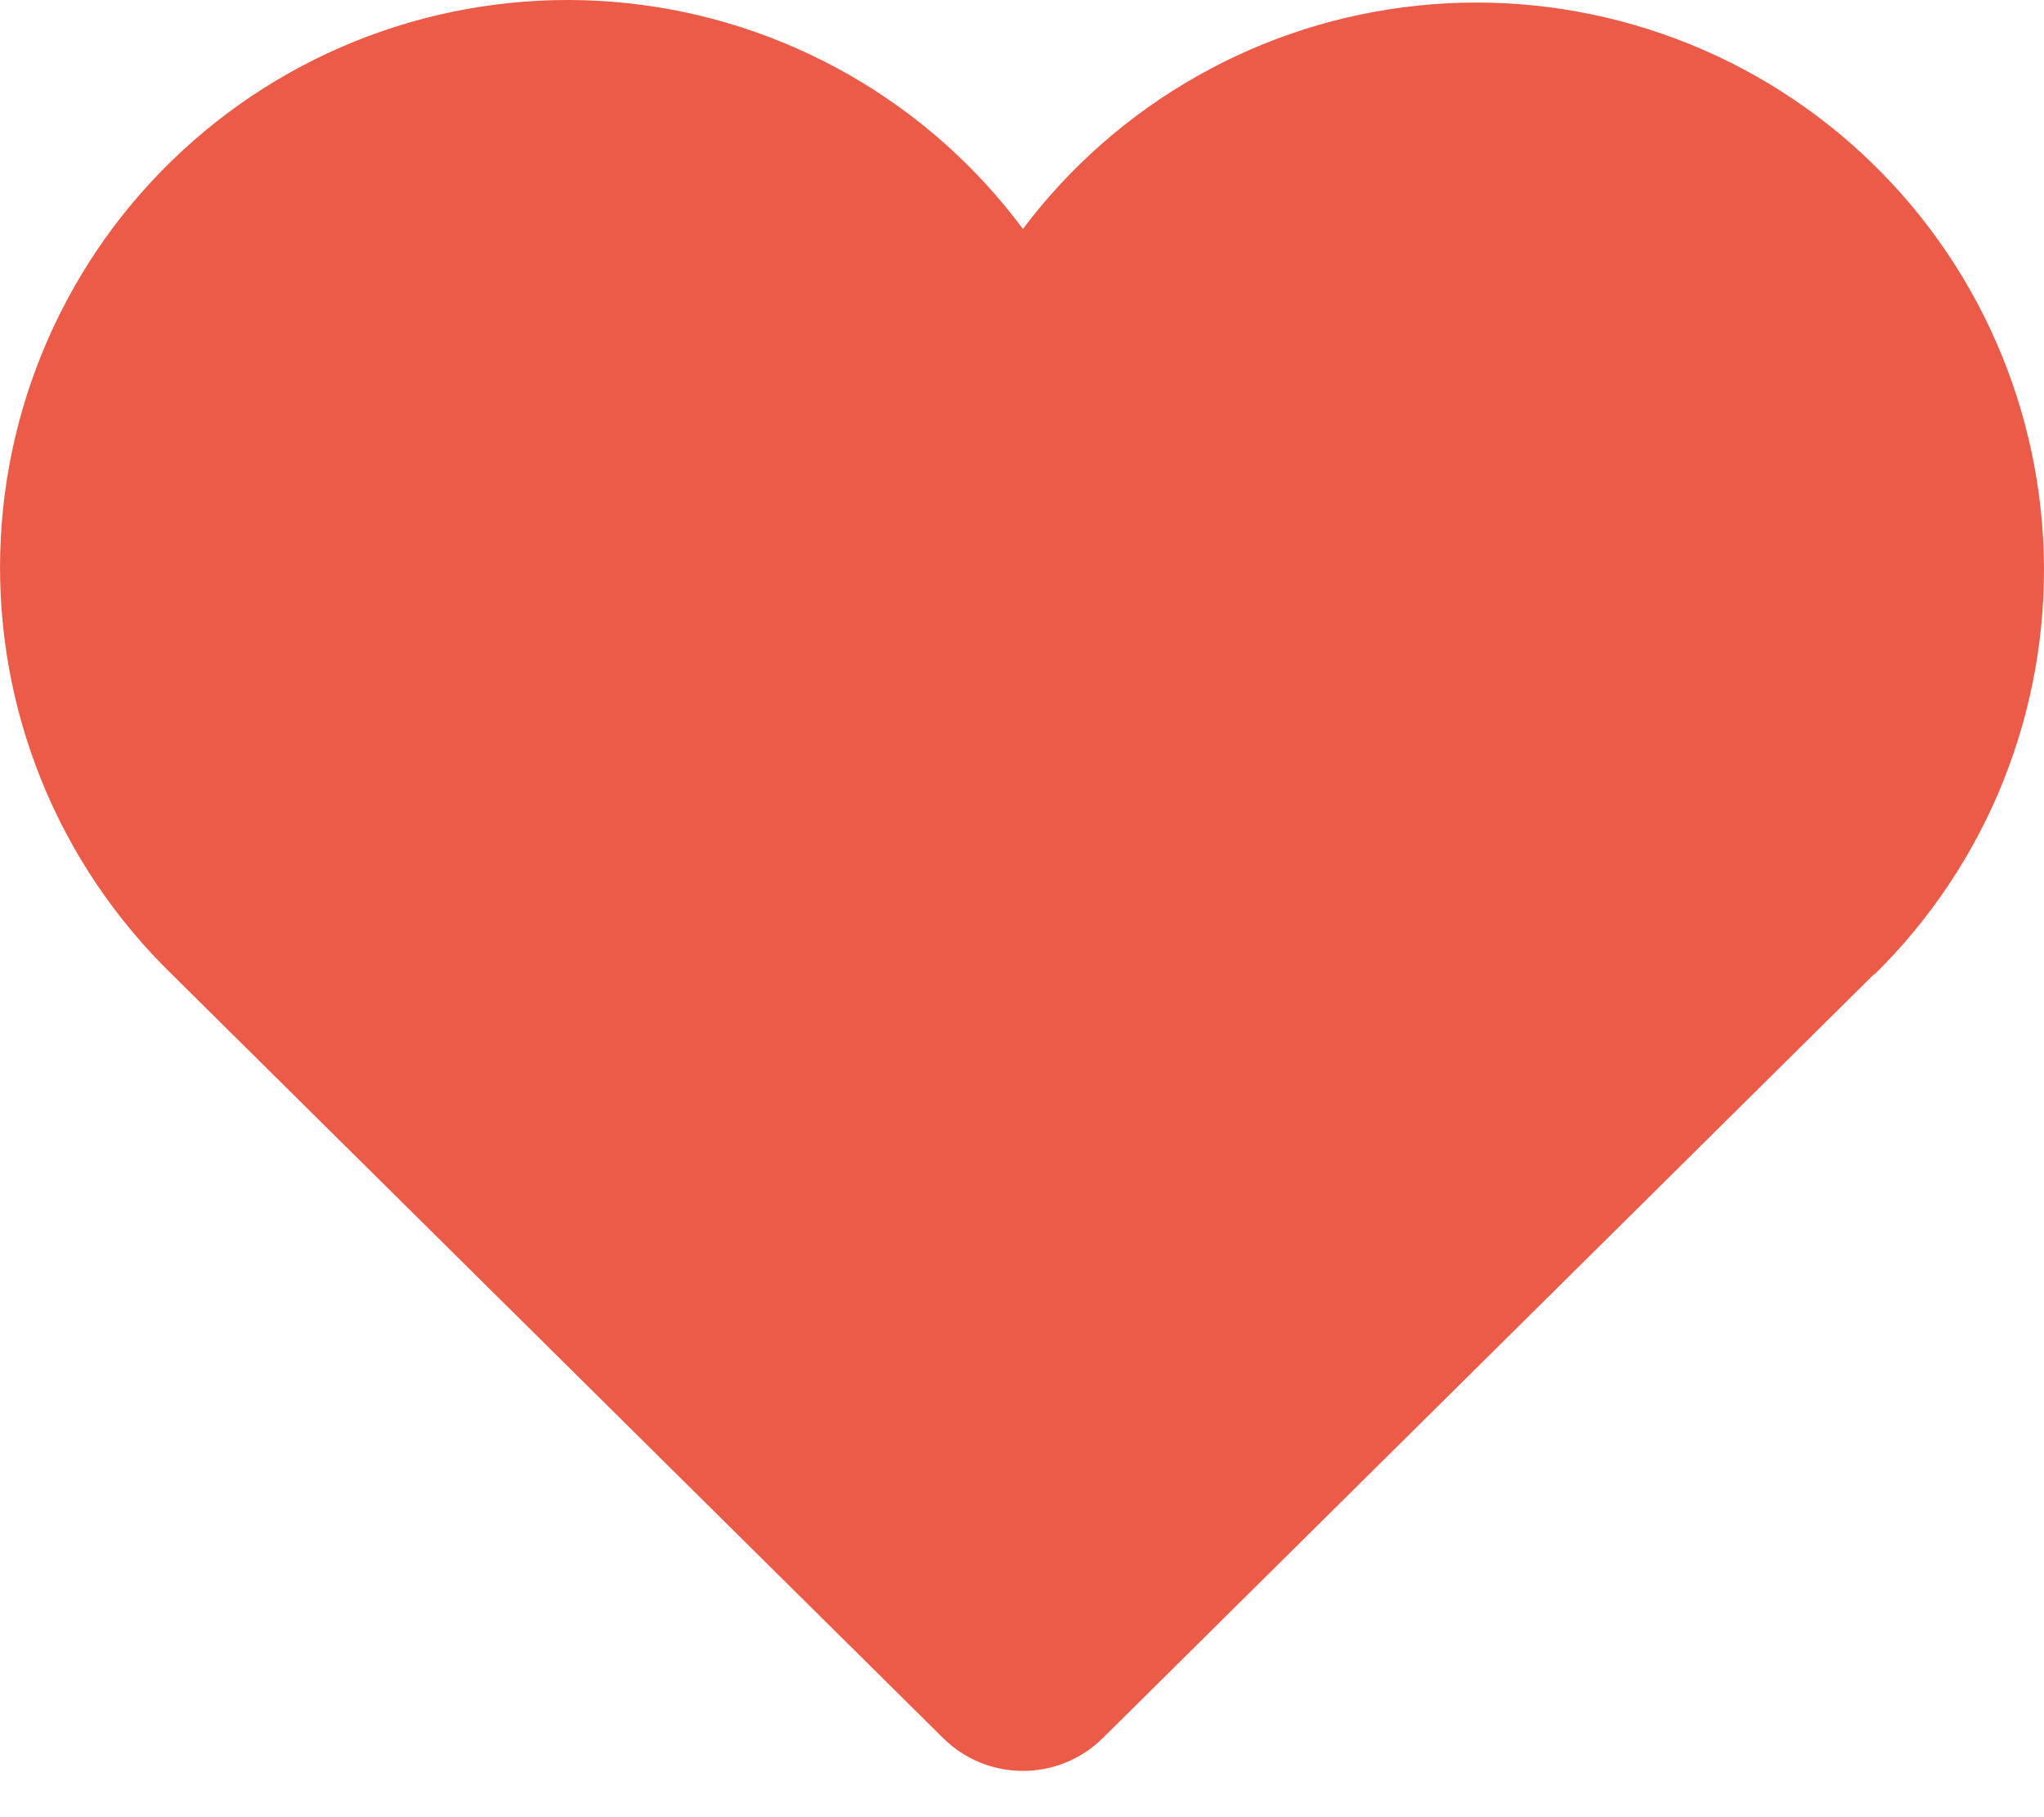 <svg width="18" height="16" viewBox="0 0 18 16" fill="none" xmlns="http://www.w3.org/2000/svg">
<path d="M16.504 8.577L9.712 15.303C9.322 15.689 8.694 15.689 8.305 15.303L1.512 8.577C1.018 8.096 0.628 7.518 0.368 6.879C0.108 6.24 -0.016 5.554 0.002 4.865C0.02 4.175 0.181 3.497 0.474 2.873C0.767 2.248 1.187 1.691 1.706 1.237C2.225 0.783 2.832 0.441 3.49 0.233C4.148 0.025 4.841 -0.045 5.527 0.028C6.214 0.101 6.877 0.316 7.476 0.658C8.075 1 8.597 1.462 9.008 2.016C9.422 1.466 9.944 1.008 10.543 0.67C11.141 0.331 11.803 0.12 12.488 0.049C13.171 -0.022 13.863 0.049 14.518 0.258C15.174 0.466 15.779 0.808 16.296 1.261C16.813 1.714 17.232 2.269 17.524 2.891C17.817 3.513 17.978 4.189 17.998 4.877C18.017 5.564 17.895 6.248 17.638 6.886C17.381 7.524 16.995 8.101 16.504 8.583" fill="#EC5B47"/>
</svg>
